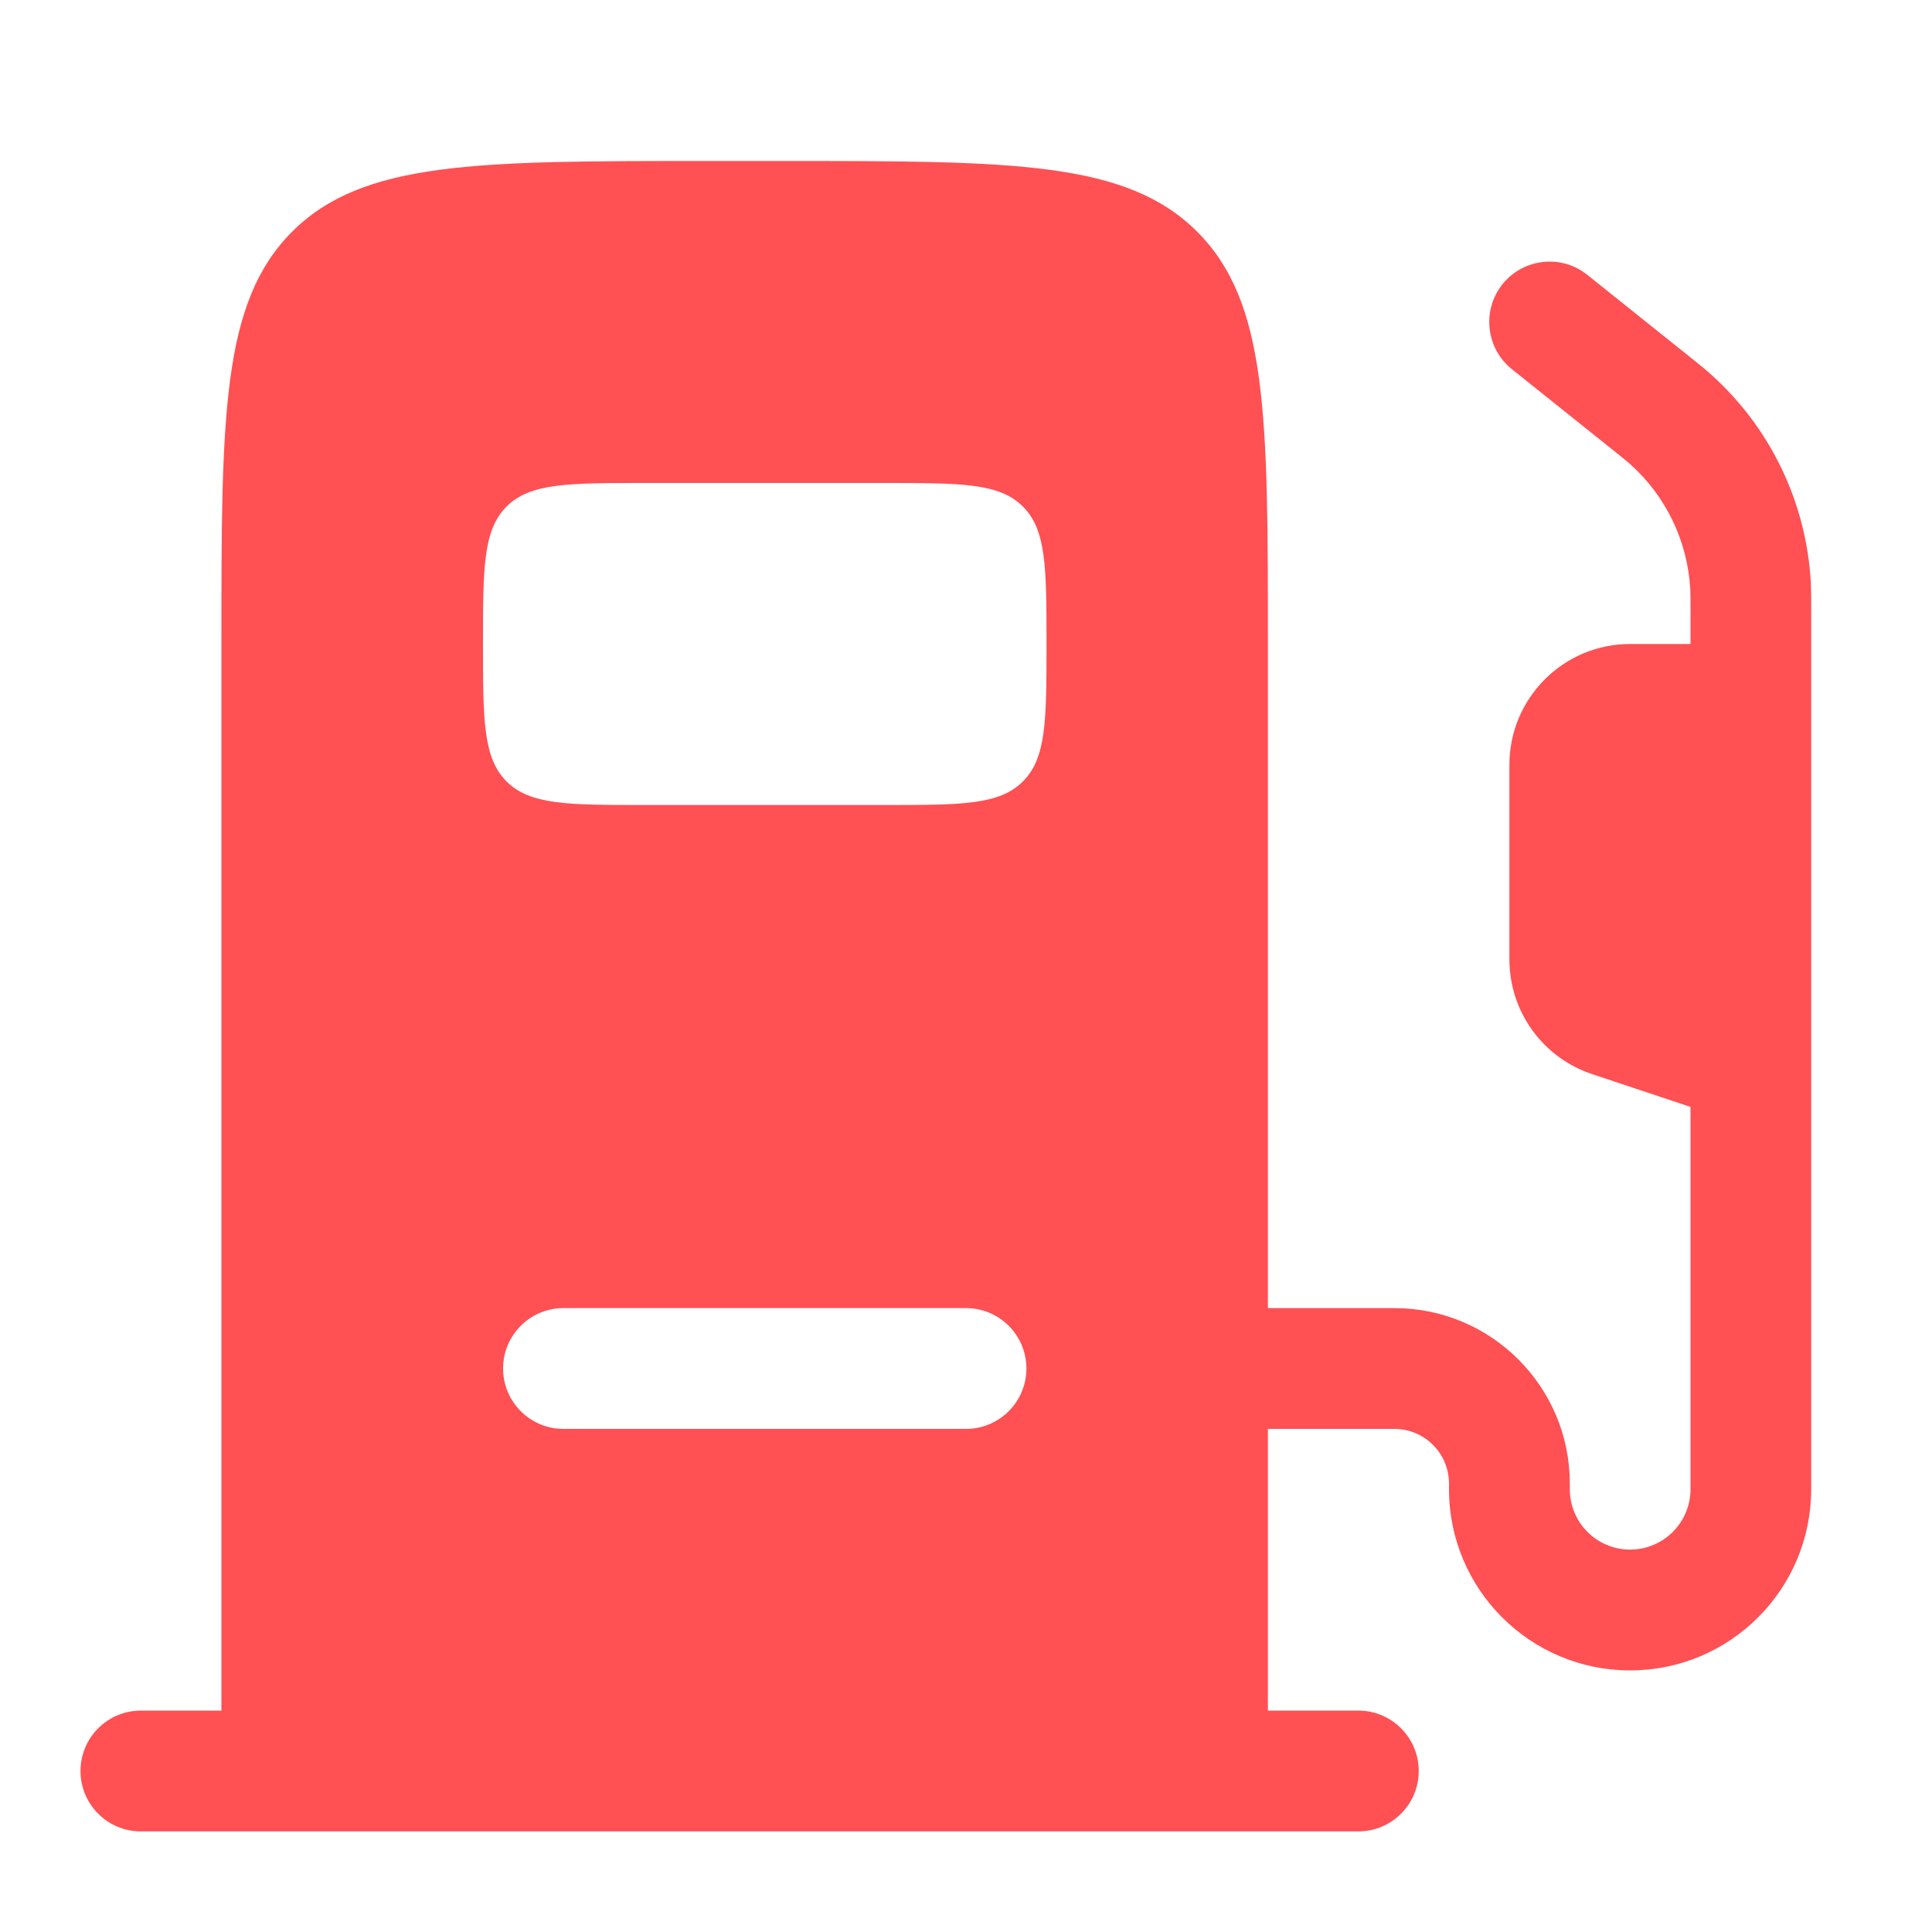 <svg width="15" height="15" viewBox="0 0 15 15" fill="none" xmlns="http://www.w3.org/2000/svg">
<path fill-rule="evenodd" clip-rule="evenodd" d="M5.469 1.25H6.094C7.862 1.25 8.745 1.25 9.295 1.799C9.844 2.348 9.844 3.232 9.844 5V10.156H10.826C11.578 10.156 12.188 10.766 12.188 11.518V11.562C12.188 11.821 12.397 12.031 12.656 12.031C12.915 12.031 13.125 11.821 13.125 11.562V8.594L12.36 8.339C11.977 8.211 11.719 7.853 11.719 7.449V5.938C11.719 5.42 12.139 5 12.656 5H13.125V4.764C13.125 4.648 13.125 4.609 13.123 4.572C13.102 4.201 12.935 3.853 12.657 3.604C12.63 3.58 12.599 3.555 12.509 3.483L11.738 2.866C11.536 2.704 11.504 2.409 11.665 2.207C11.827 2.005 12.122 1.972 12.324 2.134L13.105 2.759C13.181 2.82 13.234 2.862 13.283 2.906C13.745 3.32 14.024 3.9 14.059 4.52C14.062 4.586 14.062 4.653 14.062 4.751V11.562C14.062 12.339 13.433 12.969 12.656 12.969C11.88 12.969 11.25 12.339 11.25 11.562V11.518C11.25 11.284 11.06 11.094 10.826 11.094H9.844V13.281H10.546C10.805 13.281 11.015 13.491 11.015 13.75C11.015 14.009 10.805 14.219 10.546 14.219H1.094C0.835 14.219 0.625 14.009 0.625 13.75C0.625 13.491 0.835 13.281 1.094 13.281H1.719V5C1.719 3.232 1.719 2.348 2.268 1.799C2.817 1.25 3.701 1.25 5.469 1.25ZM4.375 10.156C4.116 10.156 3.906 10.366 3.906 10.625C3.906 10.884 4.116 11.094 4.375 11.094H7.5C7.759 11.094 7.969 10.884 7.969 10.625C7.969 10.366 7.759 10.156 7.5 10.156H4.375ZM6.875 3.75H5C4.411 3.75 4.116 3.75 3.933 3.933C3.75 4.116 3.75 4.411 3.75 5C3.75 5.589 3.75 5.884 3.933 6.067C4.116 6.25 4.411 6.25 5 6.25H6.875C7.464 6.25 7.759 6.25 7.942 6.067C8.125 5.884 8.125 5.589 8.125 5C8.125 4.411 8.125 4.116 7.942 3.933C7.759 3.75 7.464 3.75 6.875 3.75Z" fill="#FF5054"/>
</svg>
